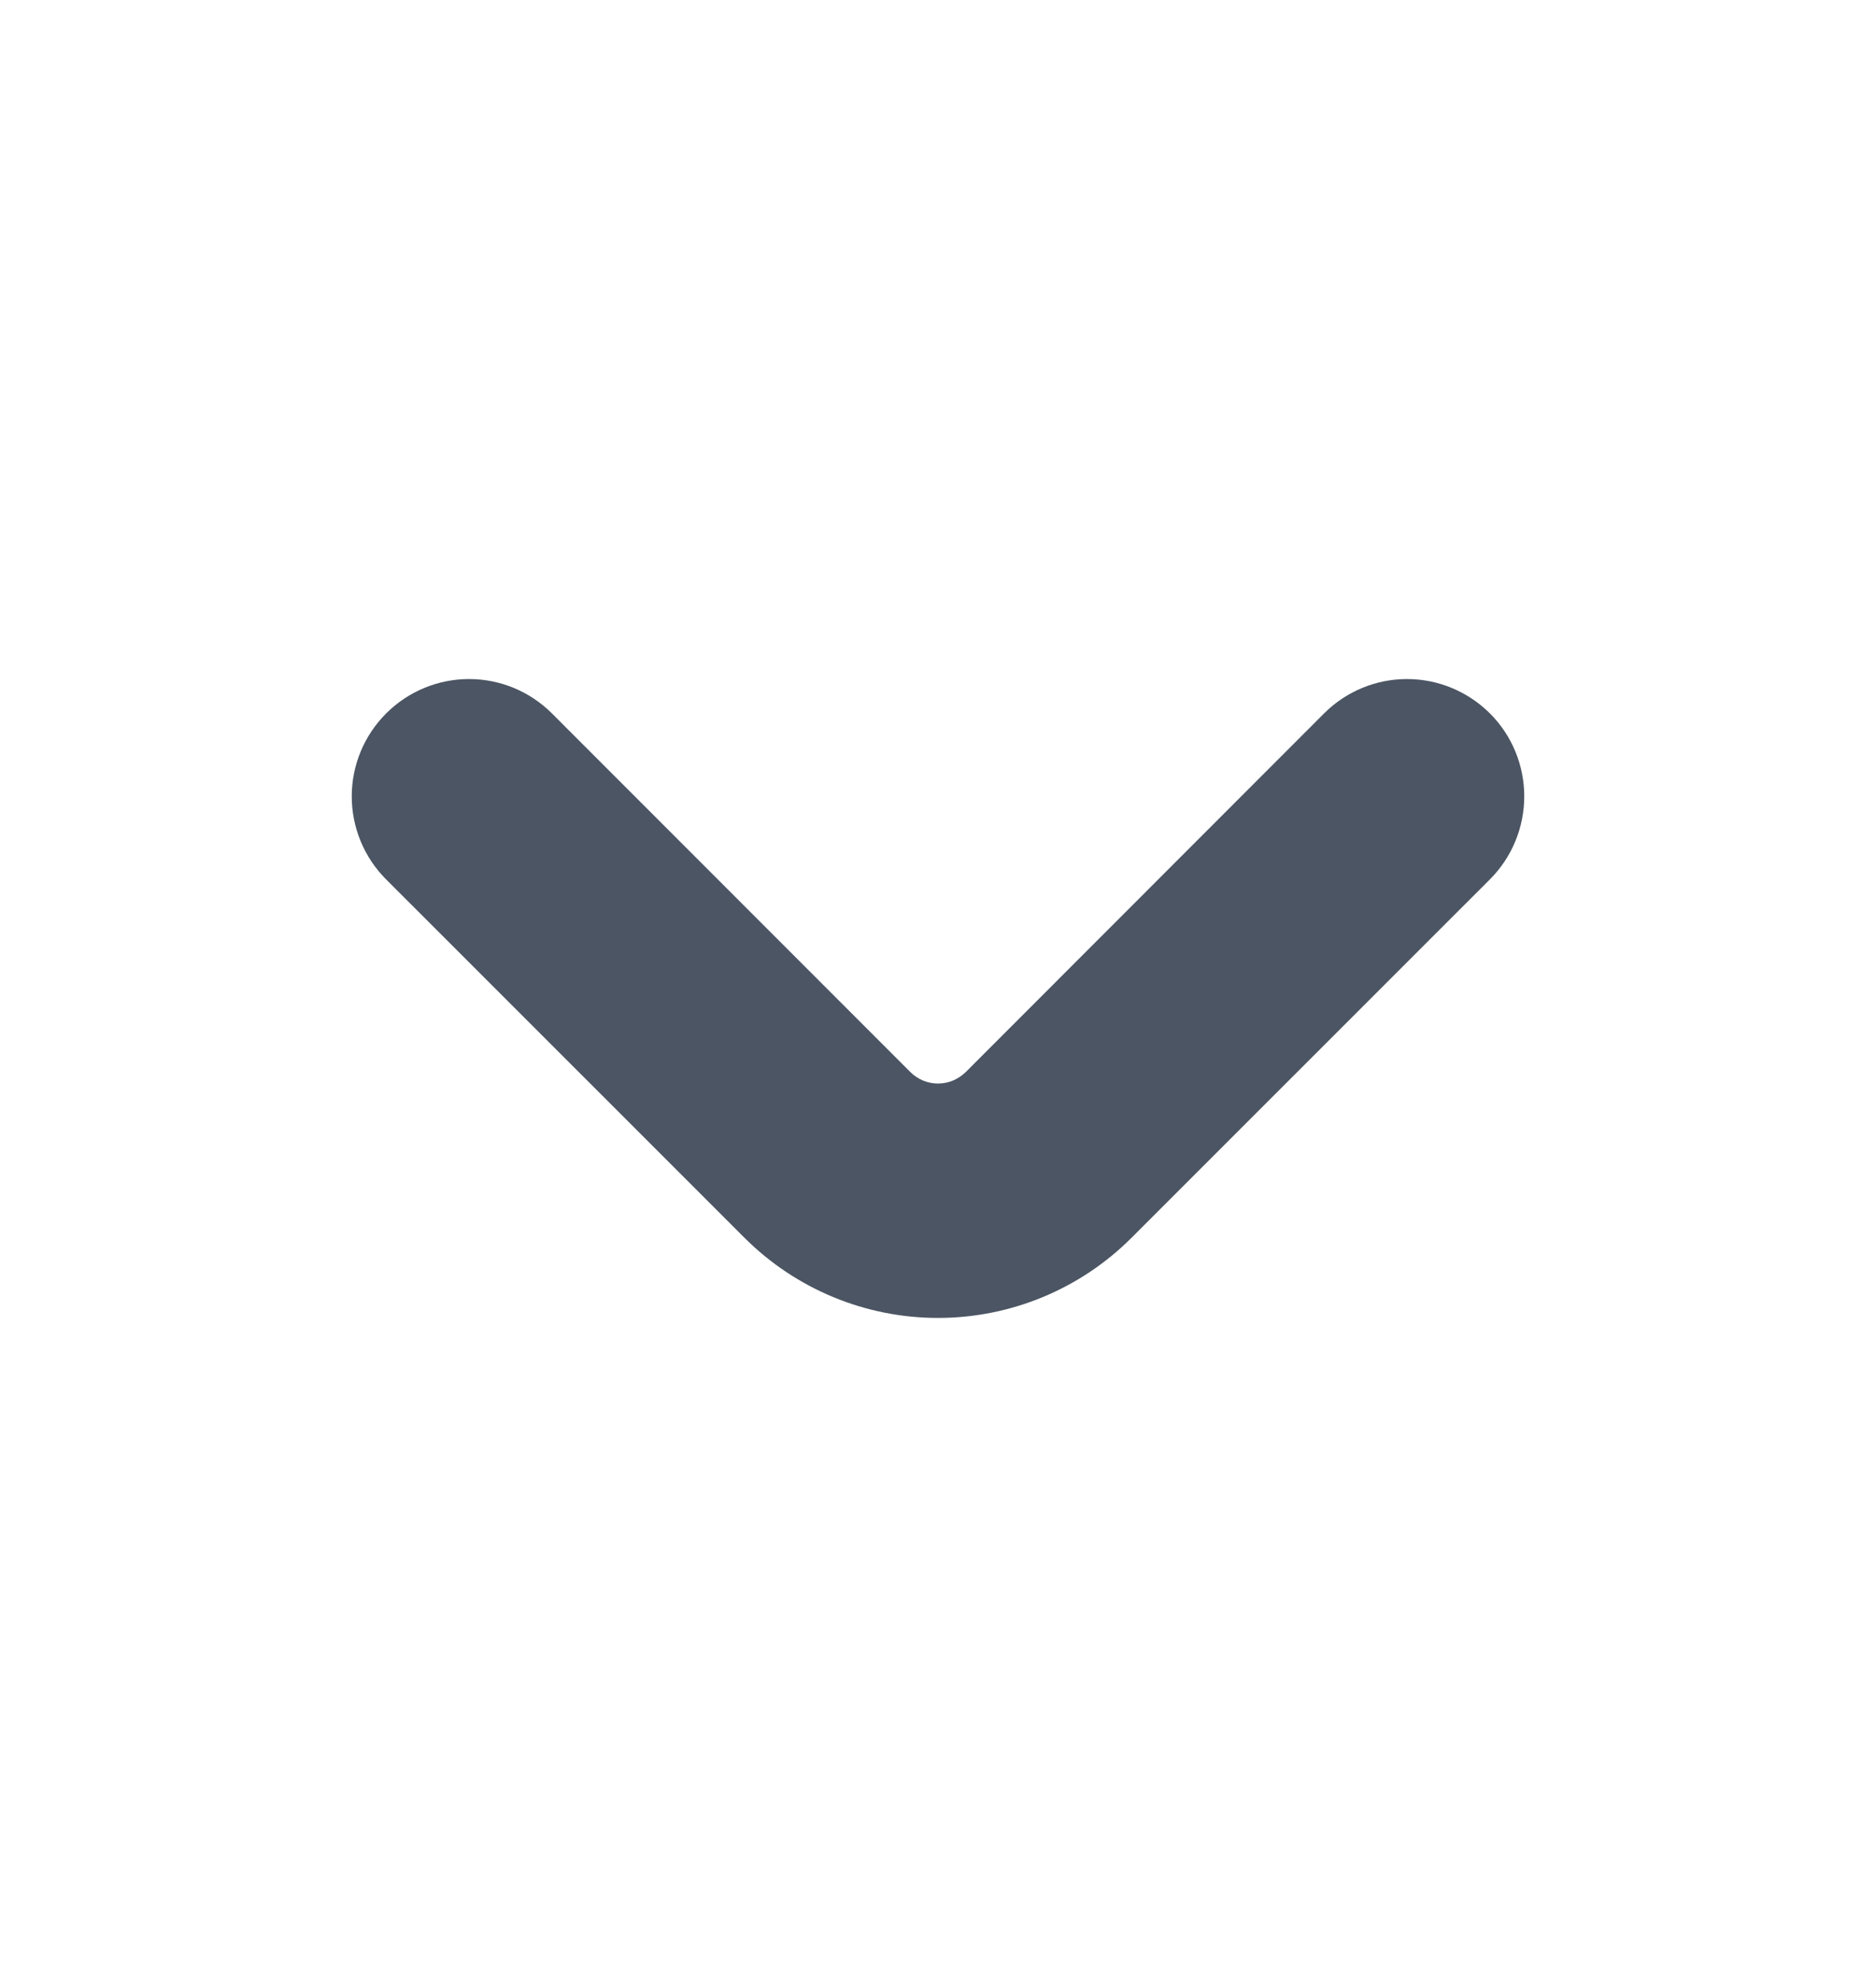 <svg width="18" height="19" viewBox="0 0 18 19" fill="none" xmlns="http://www.w3.org/2000/svg">
<g id="fi-br-angle-small-left">
<path id="Vector" d="M9.266 10.283C9.231 10.317 9.189 10.345 9.144 10.364C9.098 10.383 9.049 10.393 9 10.393C8.951 10.393 8.902 10.383 8.856 10.364C8.811 10.345 8.769 10.317 8.735 10.283L5.296 6.843C5.085 6.632 4.799 6.513 4.5 6.513C4.202 6.513 3.916 6.632 3.705 6.843C3.494 7.054 3.375 7.34 3.375 7.638C3.375 7.936 3.493 8.223 3.704 8.434L7.144 11.873C7.637 12.365 8.304 12.641 9 12.641C9.696 12.641 10.364 12.365 10.856 11.873L14.296 8.434C14.507 8.223 14.625 7.936 14.625 7.638C14.625 7.34 14.507 7.054 14.296 6.843C14.084 6.632 13.798 6.513 13.5 6.513C13.201 6.513 12.915 6.632 12.704 6.843L9.266 10.283Z" fill="#4B5563"/>
</g>
</svg>
